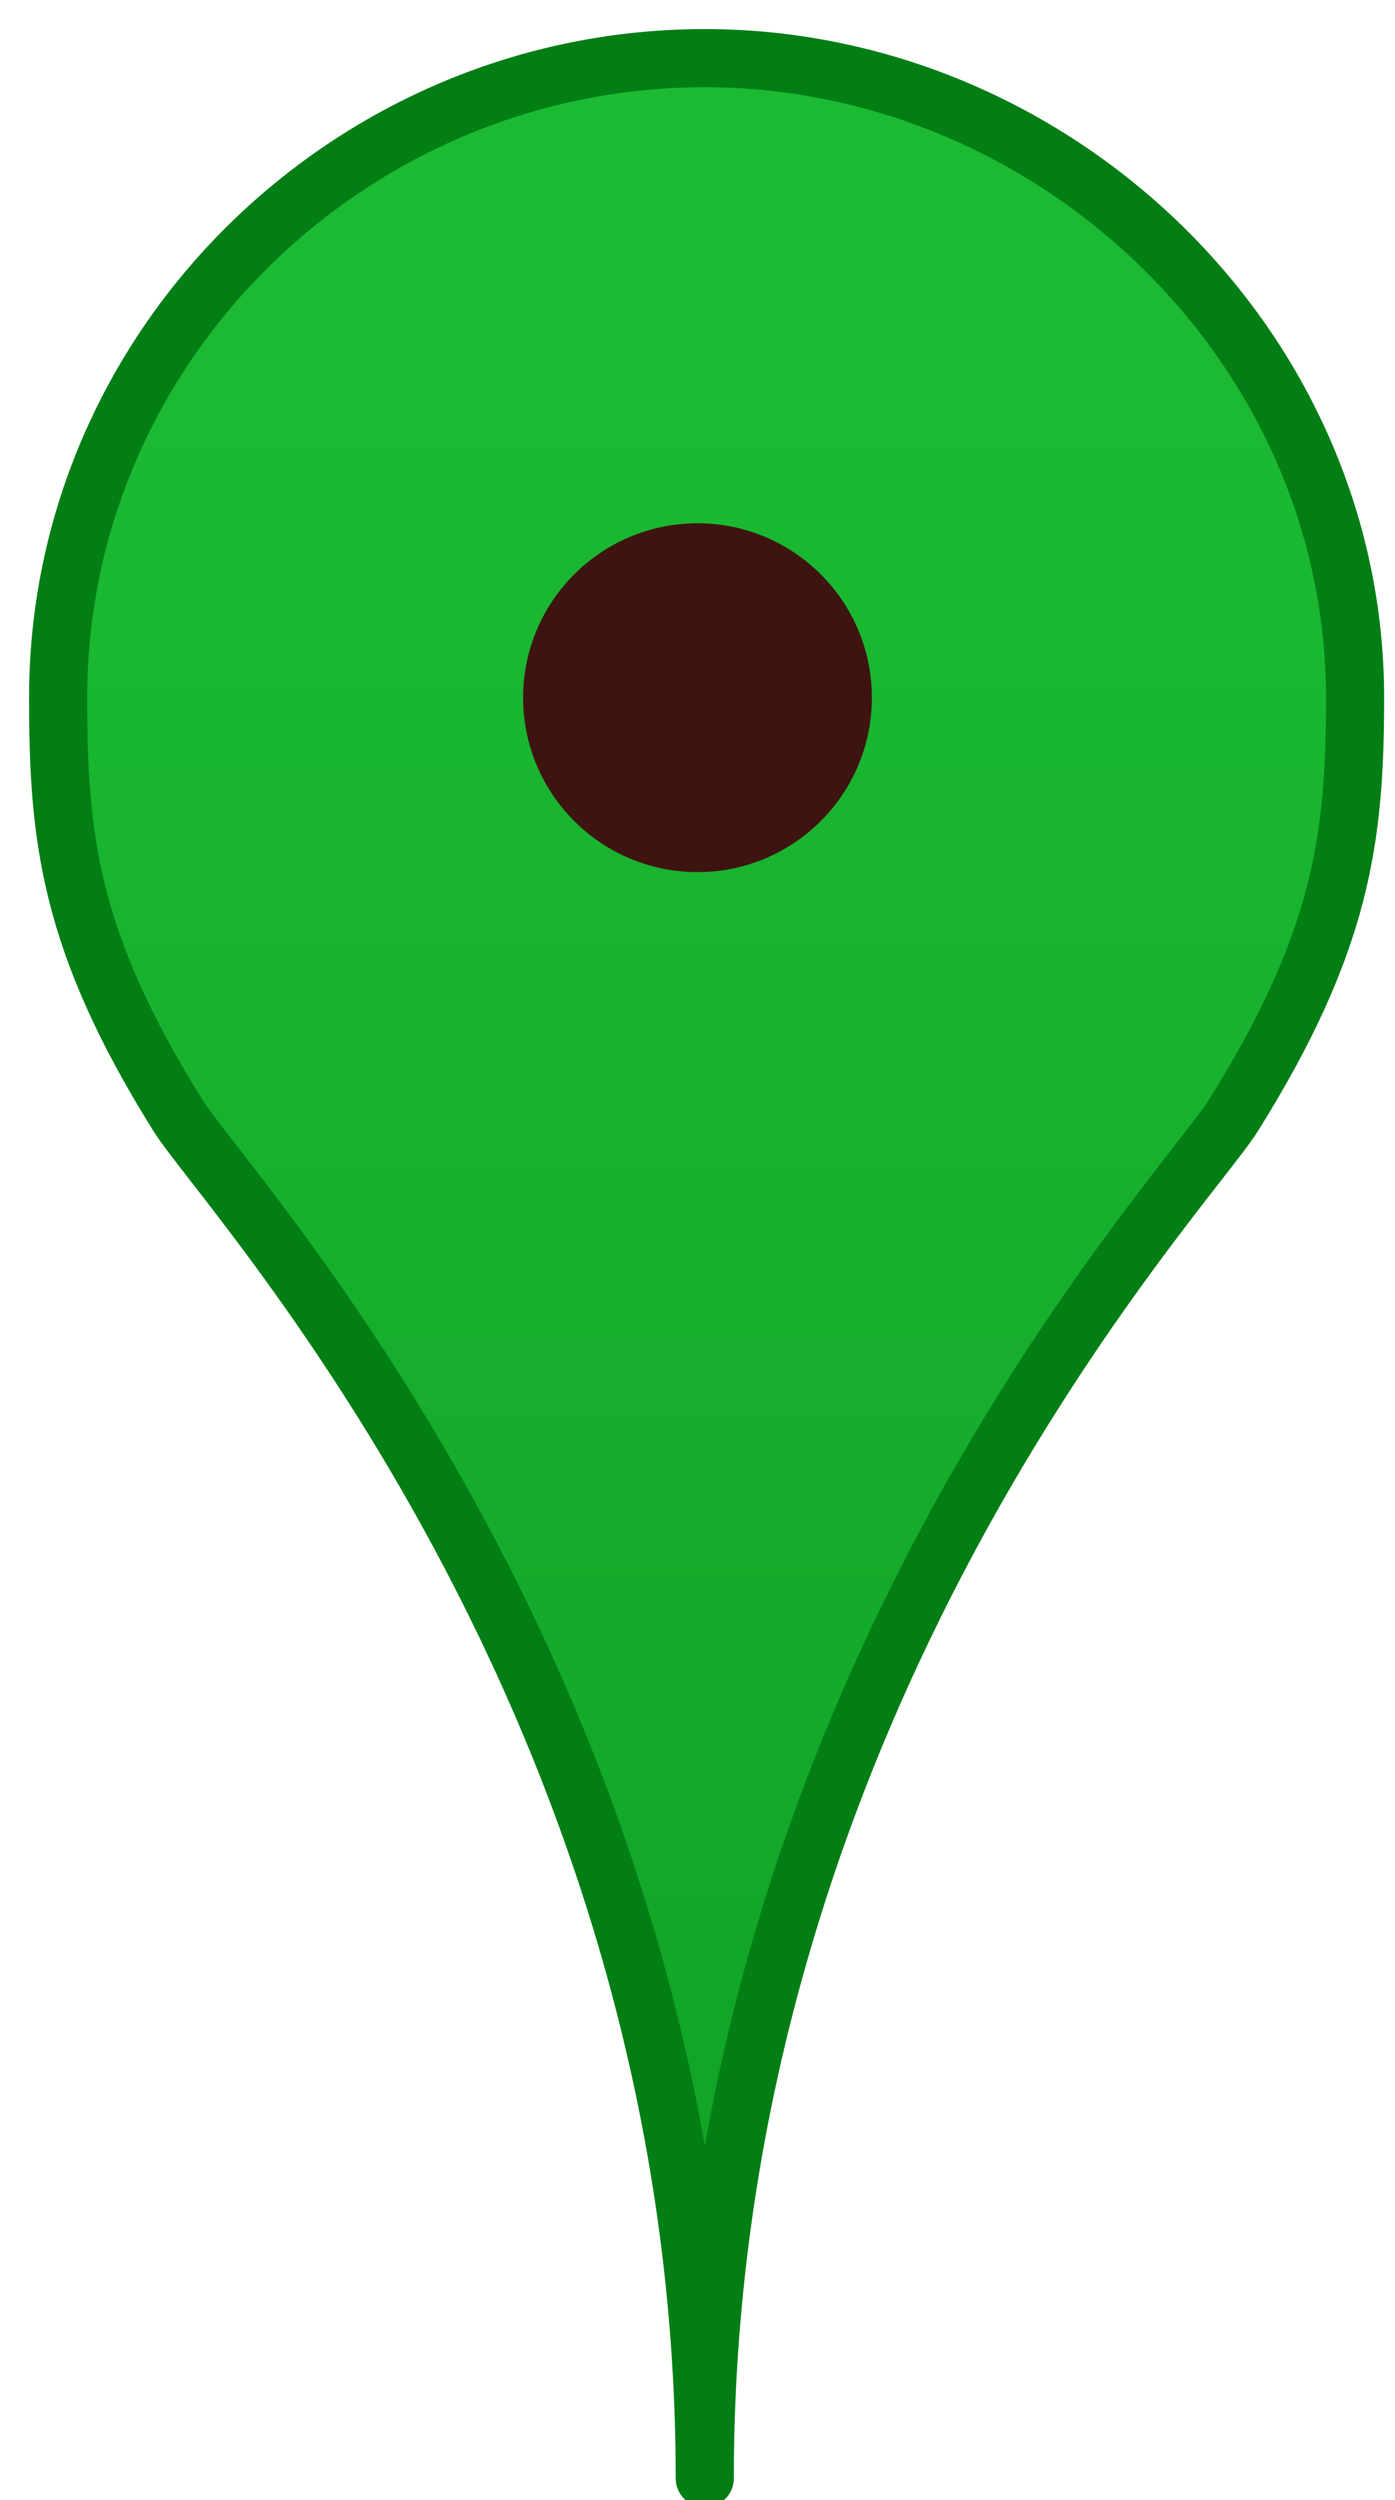 <?xml version="1.0" encoding="UTF-8"?>
<svg width="24px" height="43px" viewBox="0 0 24 43" version="1.1" xmlns="http://www.w3.org/2000/svg" xmlns:xlink="http://www.w3.org/1999/xlink">
    <!-- Generator: Sketch 42 (36781) - http://www.bohemiancoding.com/sketch -->
    <title>Group 3</title>
    <desc>Created with Sketch.</desc>
    <defs>
        <linearGradient x1="50%" y1="14.724%" x2="50%" y2="97.26%" id="linearGradient-1">
            <stop stop-color="#1BBA32" offset="0%"></stop>
            <stop stop-color="#10A125" offset="100%"></stop>
        </linearGradient>
    </defs>
    <g id="Page-1" stroke="none" stroke-width="1" fill="none" fill-rule="evenodd">
        <g id="Group-3" transform="translate(1, 1)">
            <path d="M20.219,18.187 C22.094,15.187 22.313,13.405 22.313,11 C22.313,4.925 17.125,0 11.125,0 C5.05,0 0,4.925 0,11 C0,13.405 0.188,15.187 2.063,18.187 C2.898,19.525 11.125,28.25 11.125,41.625 C11.125,28.25 19.383,19.525 20.219,18.187 Z" id="Imported-Layers-Copy-2" stroke="#037E15" stroke-linecap="round" stroke-linejoin="round" fill="url(#linearGradient-1)"></path>
            <circle id="Oval-5-Copy-2" fill="#3E1411" cx="11" cy="11" r="3"></circle>
        </g>
    </g>
</svg>